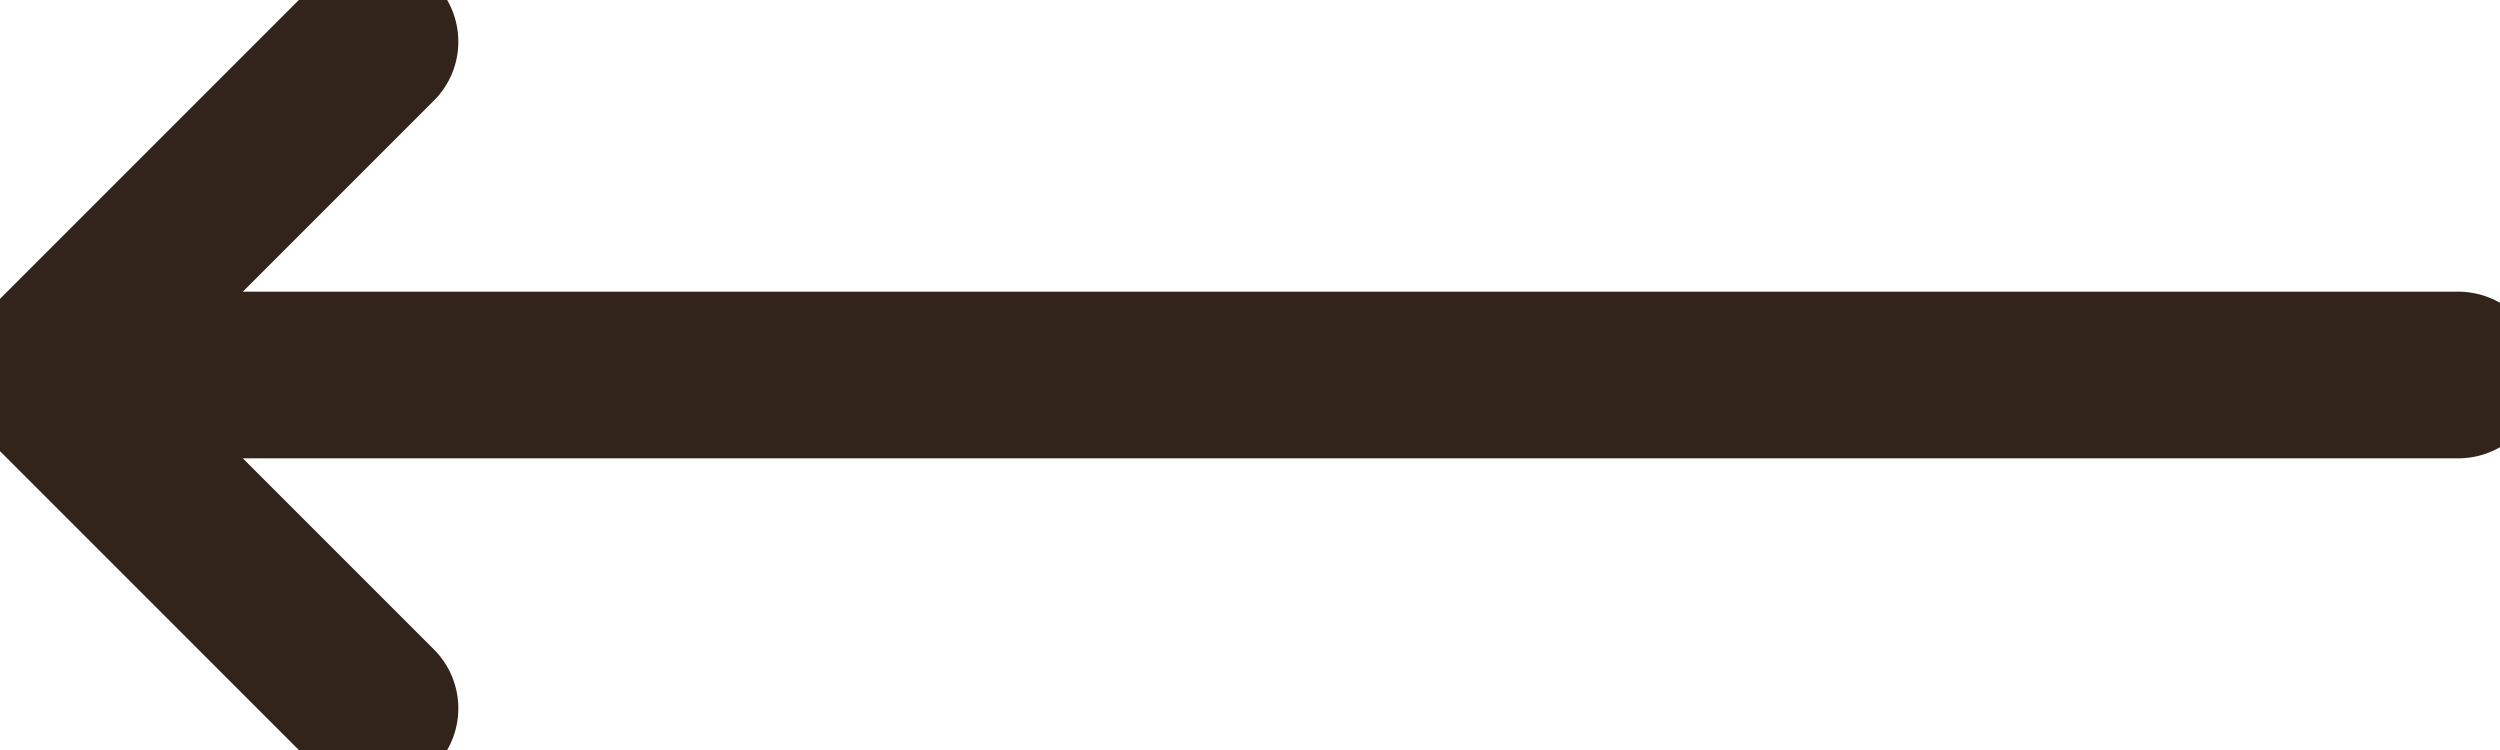 <svg width="30" height="9" viewBox="0 0 30 9" fill="none" xmlns="http://www.w3.org/2000/svg">
<path d="M0.5 4.5L29.5 4.5" stroke="#32241A" stroke-width="2" stroke-linecap="round"/>
<path d="M0.5 4.5L4.5 0.5" stroke="#32241A" stroke-width="2" stroke-linecap="round"/>
<path d="M0.5 4.5L4.5 8.5" stroke="#32241A" stroke-width="2" stroke-linecap="round"/>
</svg>
